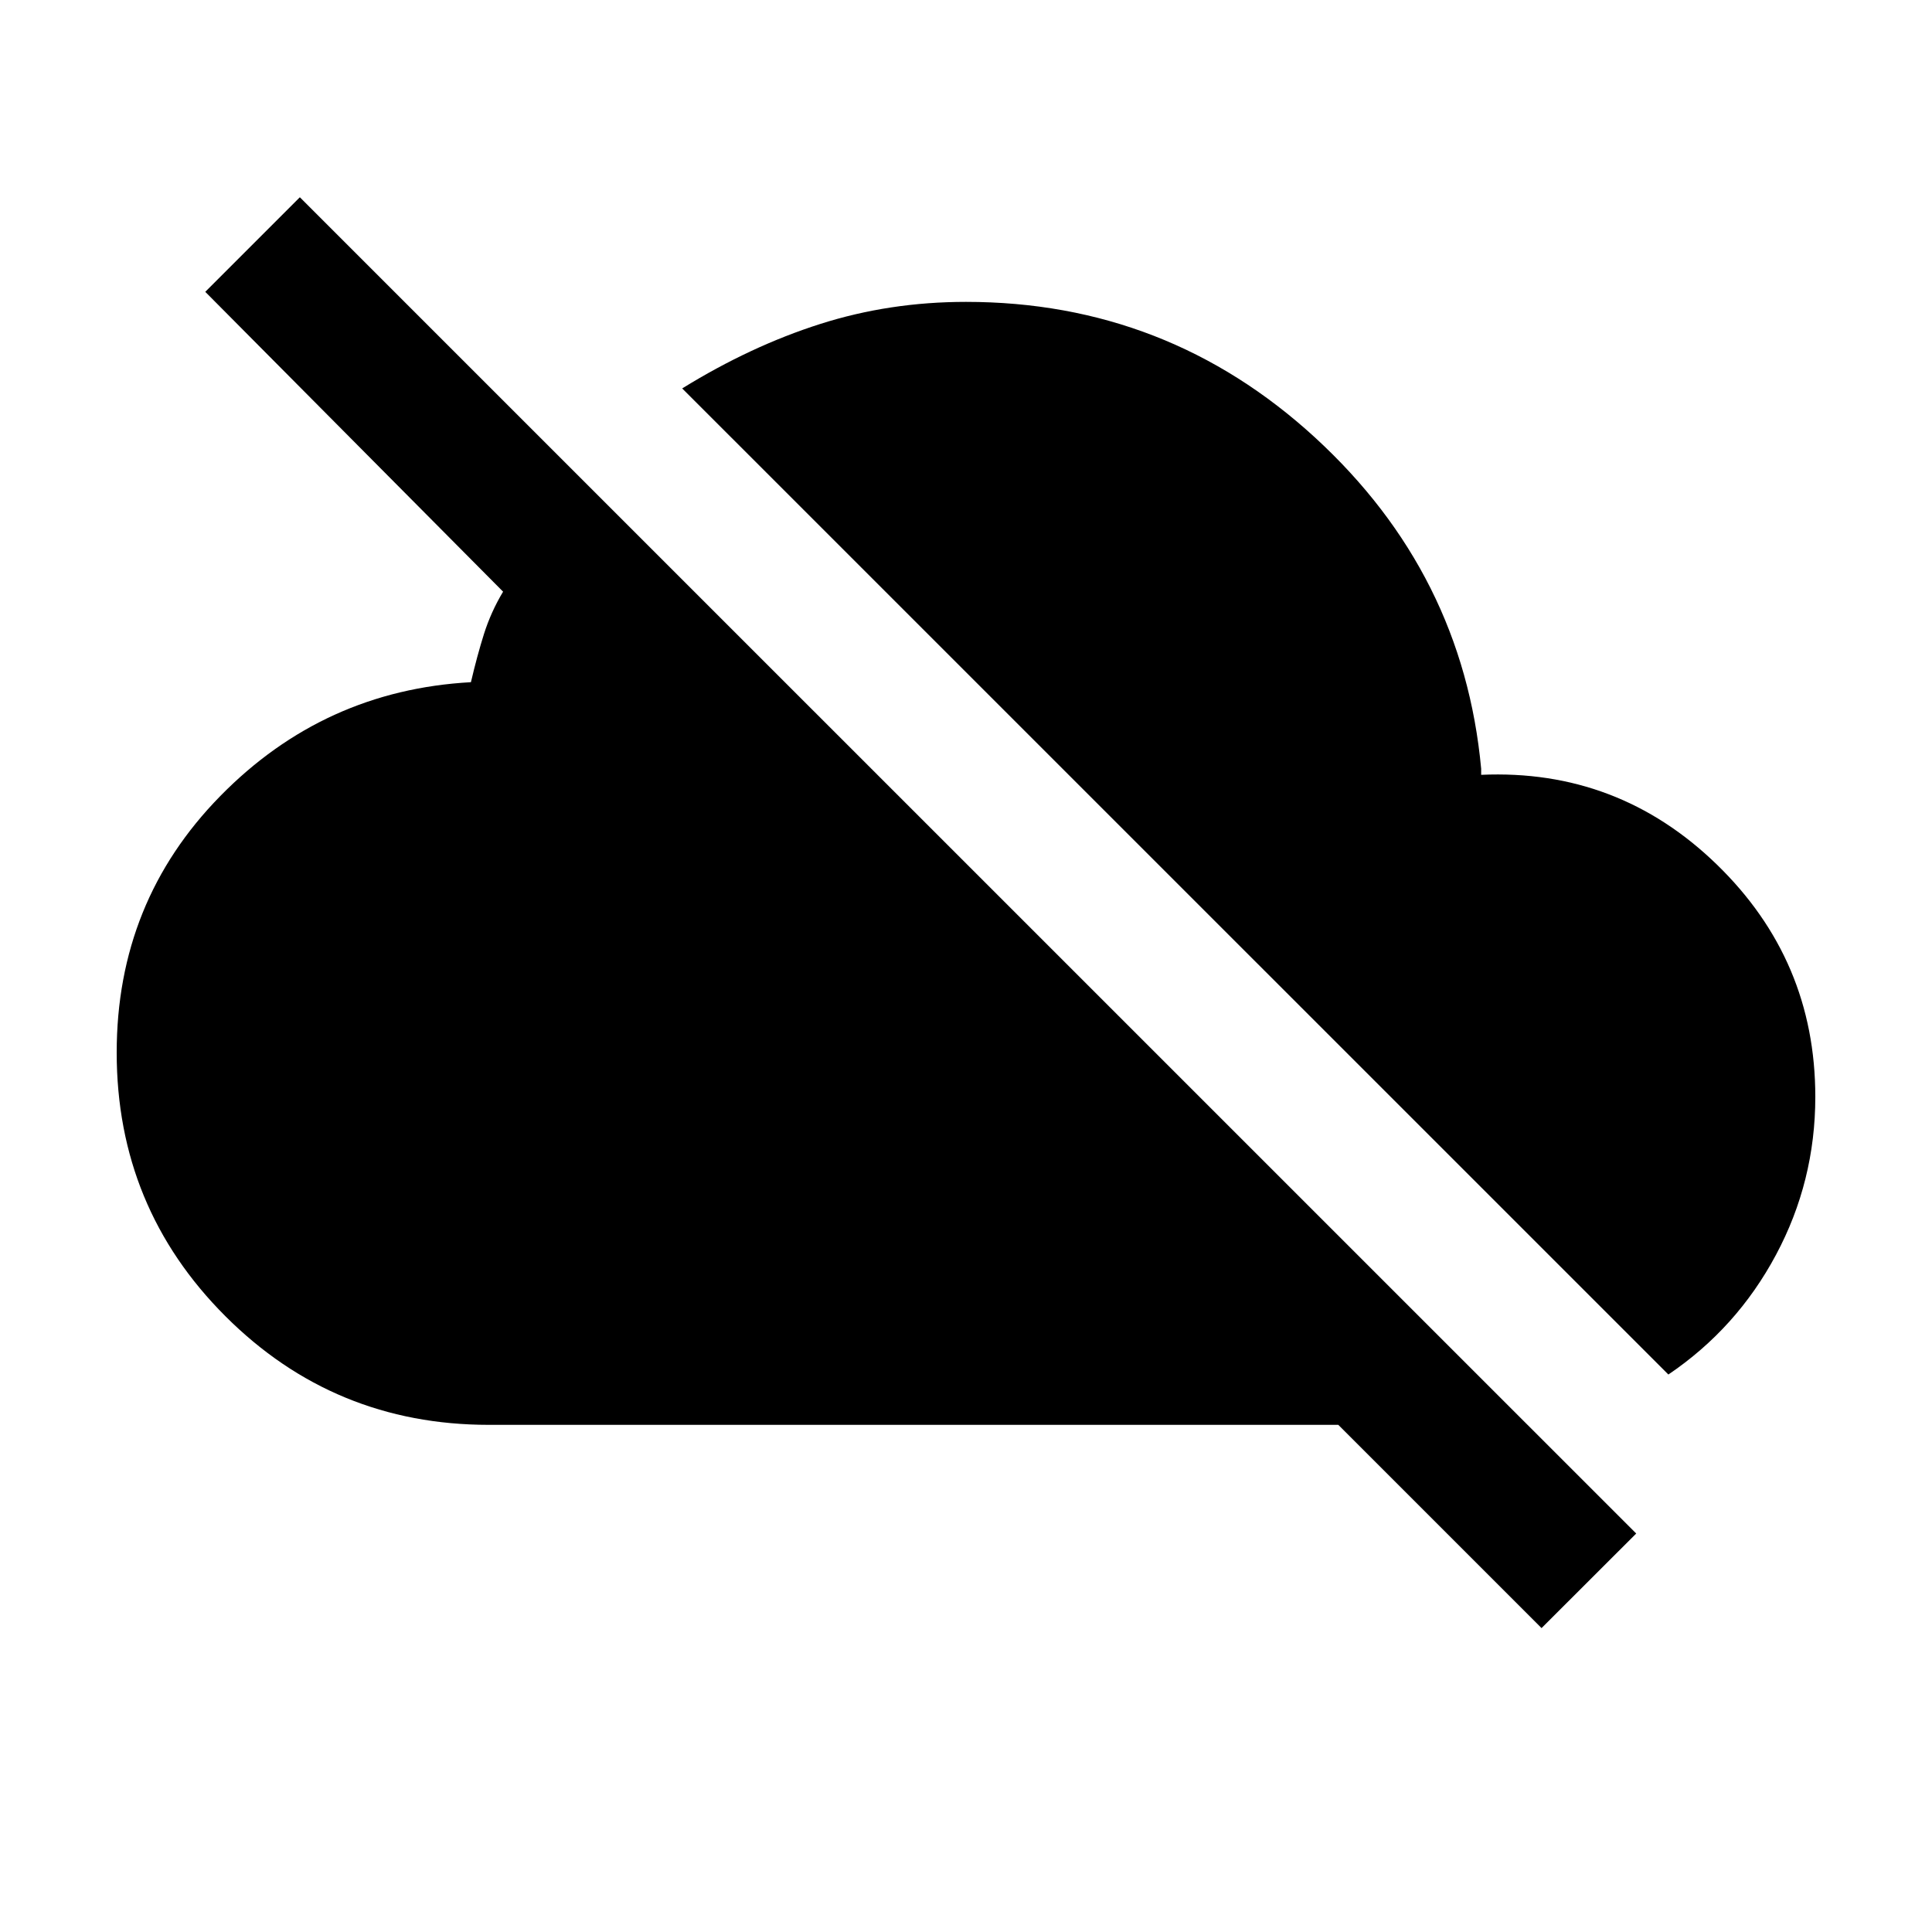 <svg xmlns="http://www.w3.org/2000/svg" height="20" width="20"><path d="m15.958 16.854-2.104-2.104H5.062q-1.604 0-2.729-1.125t-1.125-2.729q0-1.563 1.073-2.656 1.073-1.094 2.594-1.178.063-.27.135-.499.073-.23.198-.438L2.125 3.021l.979-.979 13.834 13.833Zm1.313-2.625L7.062 4.021q.709-.438 1.428-.667.718-.229 1.51-.229 2.083 0 3.615 1.406 1.531 1.407 1.718 3.427v.084-.021q1.417-.063 2.438.927 1.021.99 1.021 2.406 0 .875-.407 1.636-.406.76-1.114 1.239Z"/></svg>